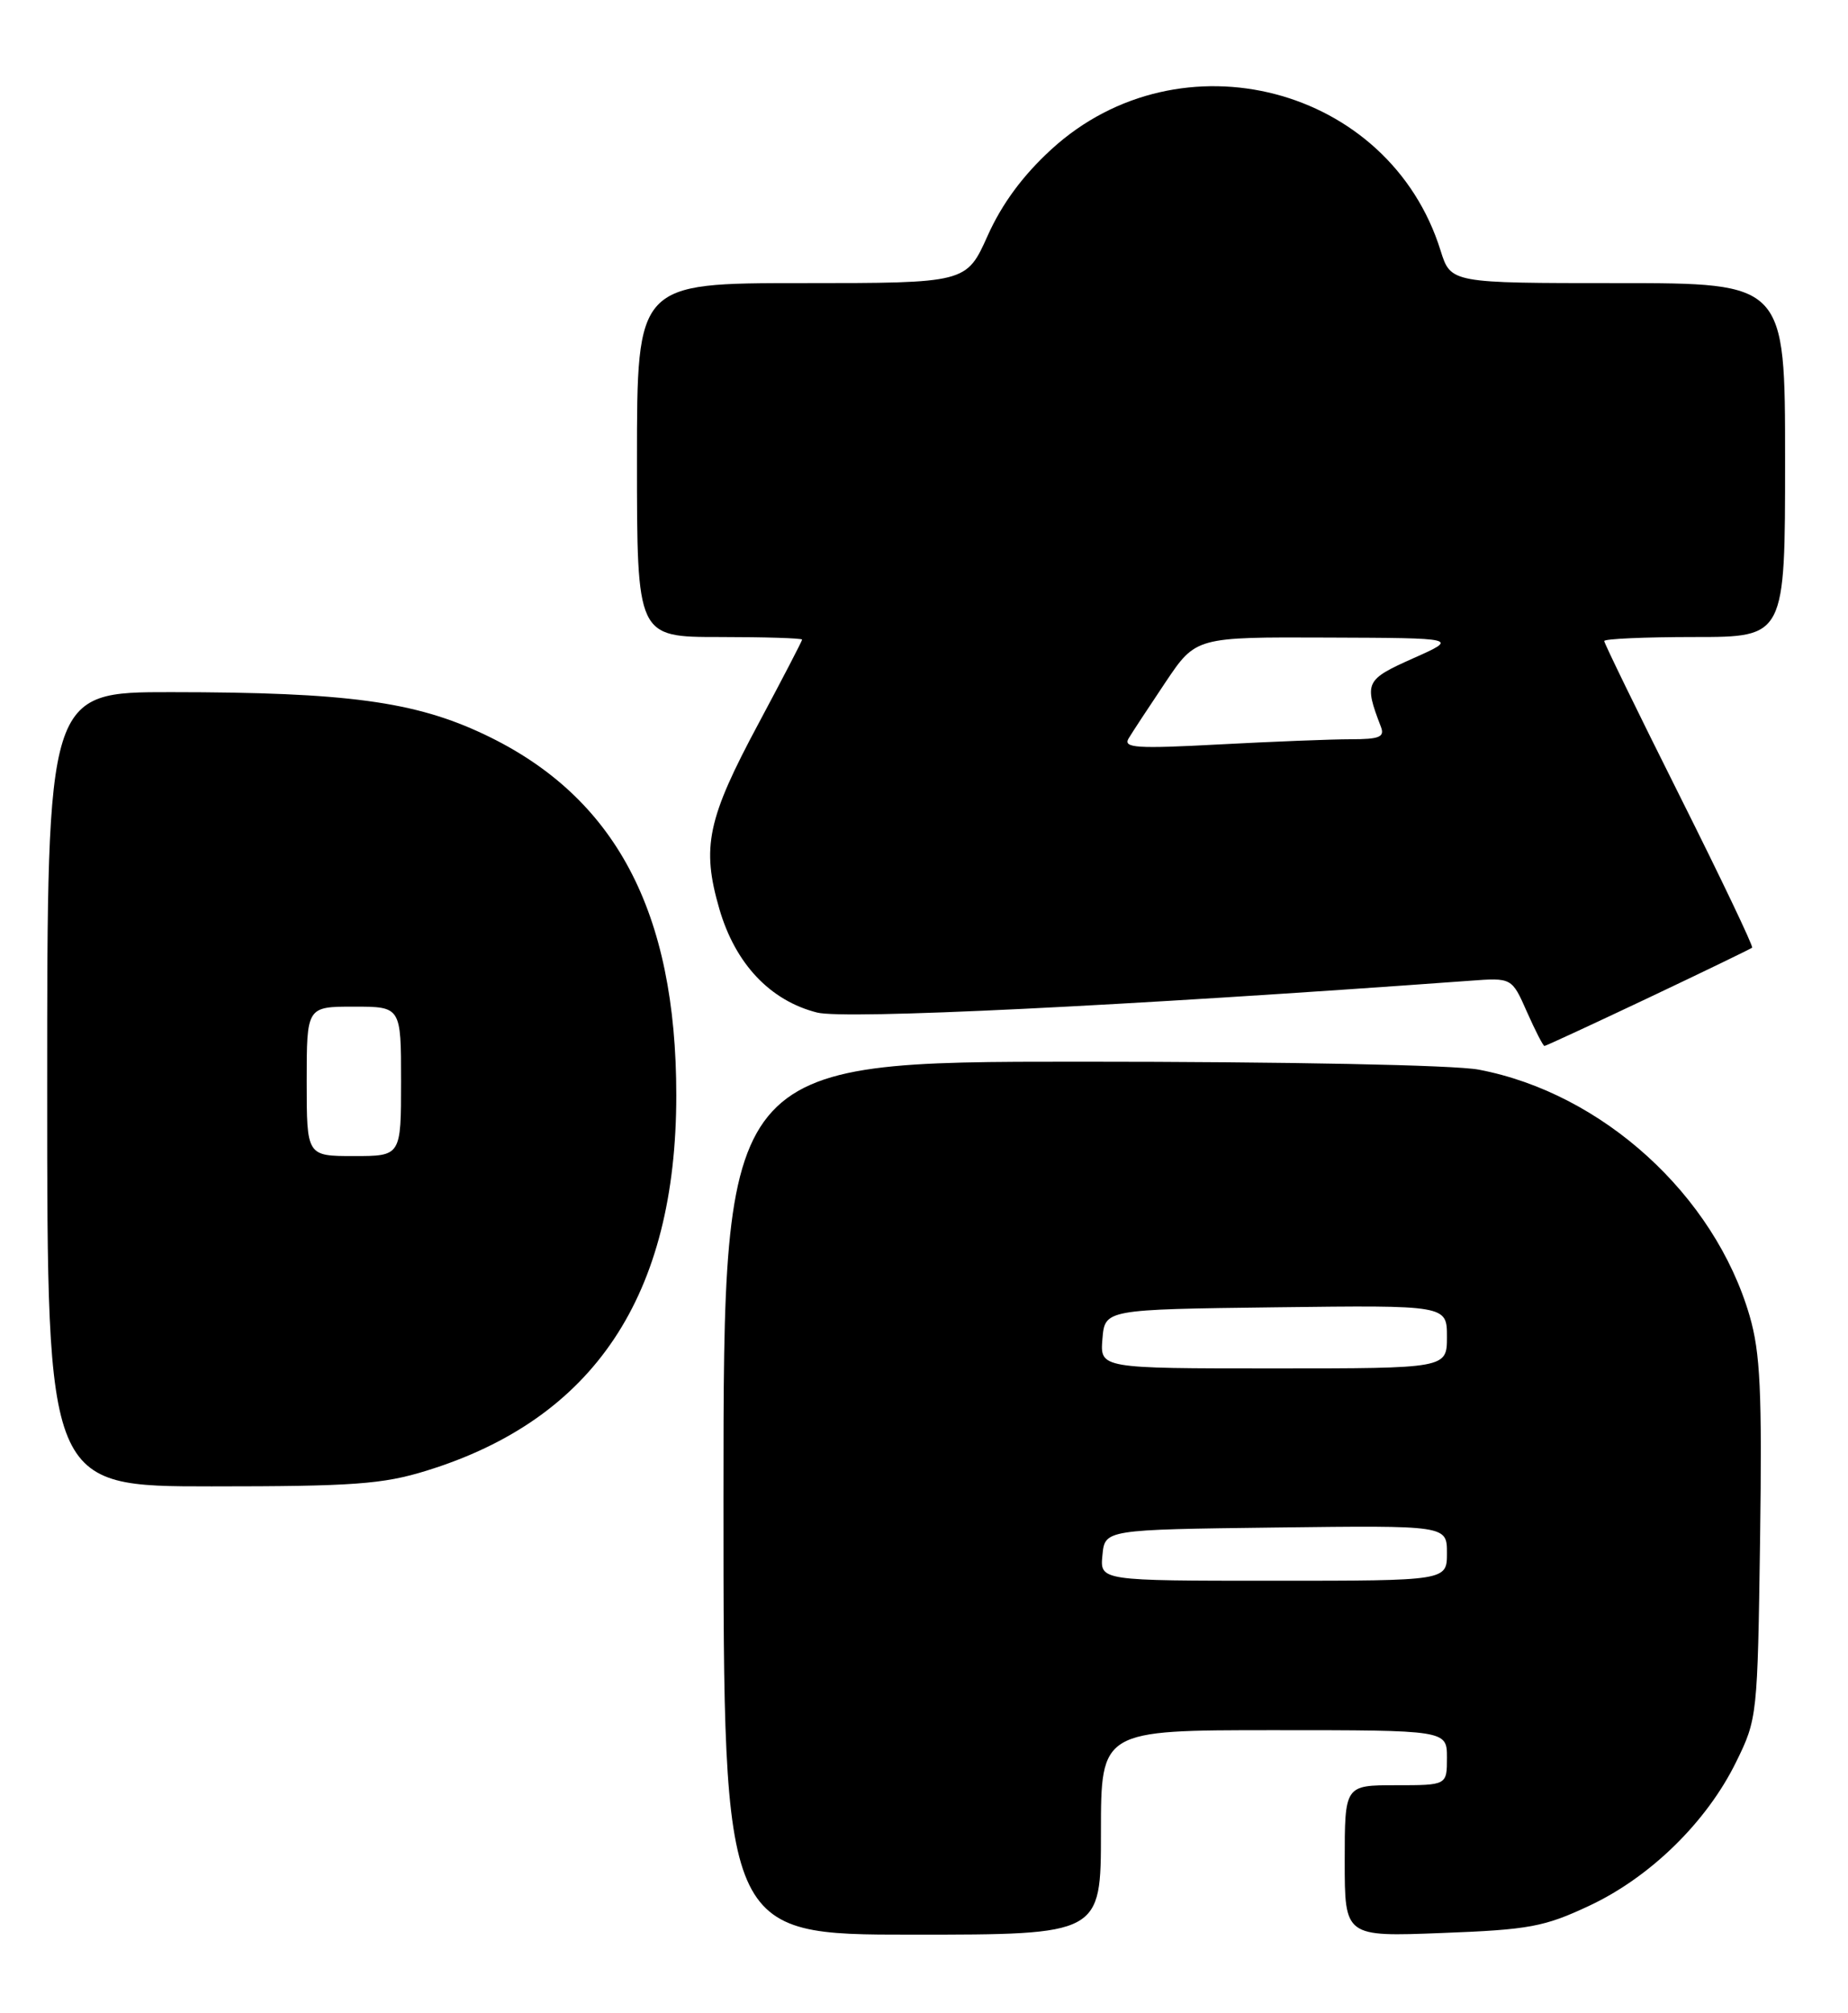 <?xml version="1.0" encoding="UTF-8" standalone="no"?>
<!DOCTYPE svg PUBLIC "-//W3C//DTD SVG 1.1//EN" "http://www.w3.org/Graphics/SVG/1.1/DTD/svg11.dtd" >
<svg xmlns="http://www.w3.org/2000/svg" xmlns:xlink="http://www.w3.org/1999/xlink" version="1.1" viewBox="0 0 235 256">
 <g >
 <path fill="currentColor"
d=" M 140.00 233.00 C 140.00 220.00 140.00 220.00 162.00 220.00 C 184.00 220.00 184.00 220.00 184.00 223.50 C 184.00 227.00 184.00 227.00 177.50 227.00 C 171.00 227.00 171.00 227.00 171.00 236.64 C 171.00 246.27 171.00 246.27 183.36 245.79 C 194.46 245.37 196.38 245.01 202.11 242.32 C 209.86 238.69 217.03 231.67 220.76 224.07 C 223.47 218.57 223.50 218.22 223.82 195.74 C 224.08 176.90 223.85 172.00 222.49 167.32 C 218.02 151.96 203.76 138.99 188.04 136.01 C 184.96 135.42 163.65 135.00 137.36 135.00 C 92.00 135.00 92.00 135.00 92.00 190.50 C 92.00 246.00 92.00 246.00 116.00 246.00 C 140.00 246.00 140.00 246.00 140.00 233.00 Z  M 54.22 187.01 C 75.55 180.43 86.00 164.73 86.00 139.27 C 86.00 115.89 78.25 101.29 61.64 93.41 C 52.77 89.19 44.08 88.02 21.75 88.01 C 6.00 88.00 6.00 88.00 6.00 138.50 C 6.00 189.00 6.00 189.00 26.89 189.00 C 44.91 189.00 48.67 188.73 54.22 187.01 Z  M 209.60 126.89 C 216.69 123.53 222.64 120.65 222.81 120.50 C 222.98 120.34 218.82 111.62 213.56 101.12 C 208.30 90.61 204.00 81.79 204.00 81.51 C 204.00 81.23 209.18 81.00 215.50 81.00 C 227.00 81.00 227.00 81.00 227.00 58.50 C 227.00 36.00 227.00 36.00 205.74 36.00 C 184.49 36.00 184.49 36.00 183.19 31.86 C 176.67 10.94 150.08 4.02 133.71 18.98 C 130.08 22.30 127.42 25.90 125.60 29.96 C 122.89 36.00 122.89 36.00 101.94 36.00 C 81.00 36.00 81.00 36.00 81.00 58.50 C 81.00 81.00 81.00 81.00 91.50 81.00 C 97.28 81.00 102.00 81.15 102.00 81.33 C 102.00 81.50 99.52 86.27 96.50 91.92 C 89.94 104.14 89.19 107.70 91.48 115.59 C 93.51 122.55 97.92 127.23 103.90 128.75 C 107.46 129.65 142.40 127.95 186.88 124.71 C 192.25 124.31 192.25 124.31 194.17 128.66 C 195.23 131.05 196.23 133.00 196.40 133.00 C 196.56 133.00 202.50 130.25 209.60 126.89 Z  M 140.19 197.75 C 140.50 194.50 140.50 194.50 162.25 194.23 C 184.00 193.96 184.00 193.96 184.00 197.48 C 184.00 201.00 184.00 201.00 161.94 201.00 C 139.87 201.00 139.87 201.00 140.19 197.75 Z  M 140.19 170.25 C 140.50 166.50 140.50 166.50 162.25 166.23 C 184.00 165.96 184.00 165.96 184.00 169.98 C 184.00 174.00 184.00 174.00 161.94 174.00 C 139.88 174.00 139.88 174.00 140.19 170.25 Z  M 39.00 137.50 C 39.00 128.00 39.00 128.00 45.00 128.00 C 51.00 128.00 51.00 128.00 51.00 137.50 C 51.00 147.00 51.00 147.00 45.00 147.00 C 39.00 147.00 39.00 147.00 39.00 137.50 Z  M 143.51 93.91 C 143.97 93.14 146.09 89.91 148.21 86.75 C 152.07 81.00 152.07 81.00 168.79 81.07 C 185.50 81.13 185.50 81.13 179.68 83.72 C 173.61 86.43 173.44 86.78 175.60 92.41 C 176.11 93.72 175.42 94.00 171.76 94.00 C 169.32 94.00 161.77 94.30 155.00 94.66 C 144.54 95.22 142.81 95.11 143.51 93.91 Z "/>
</g>
</svg>